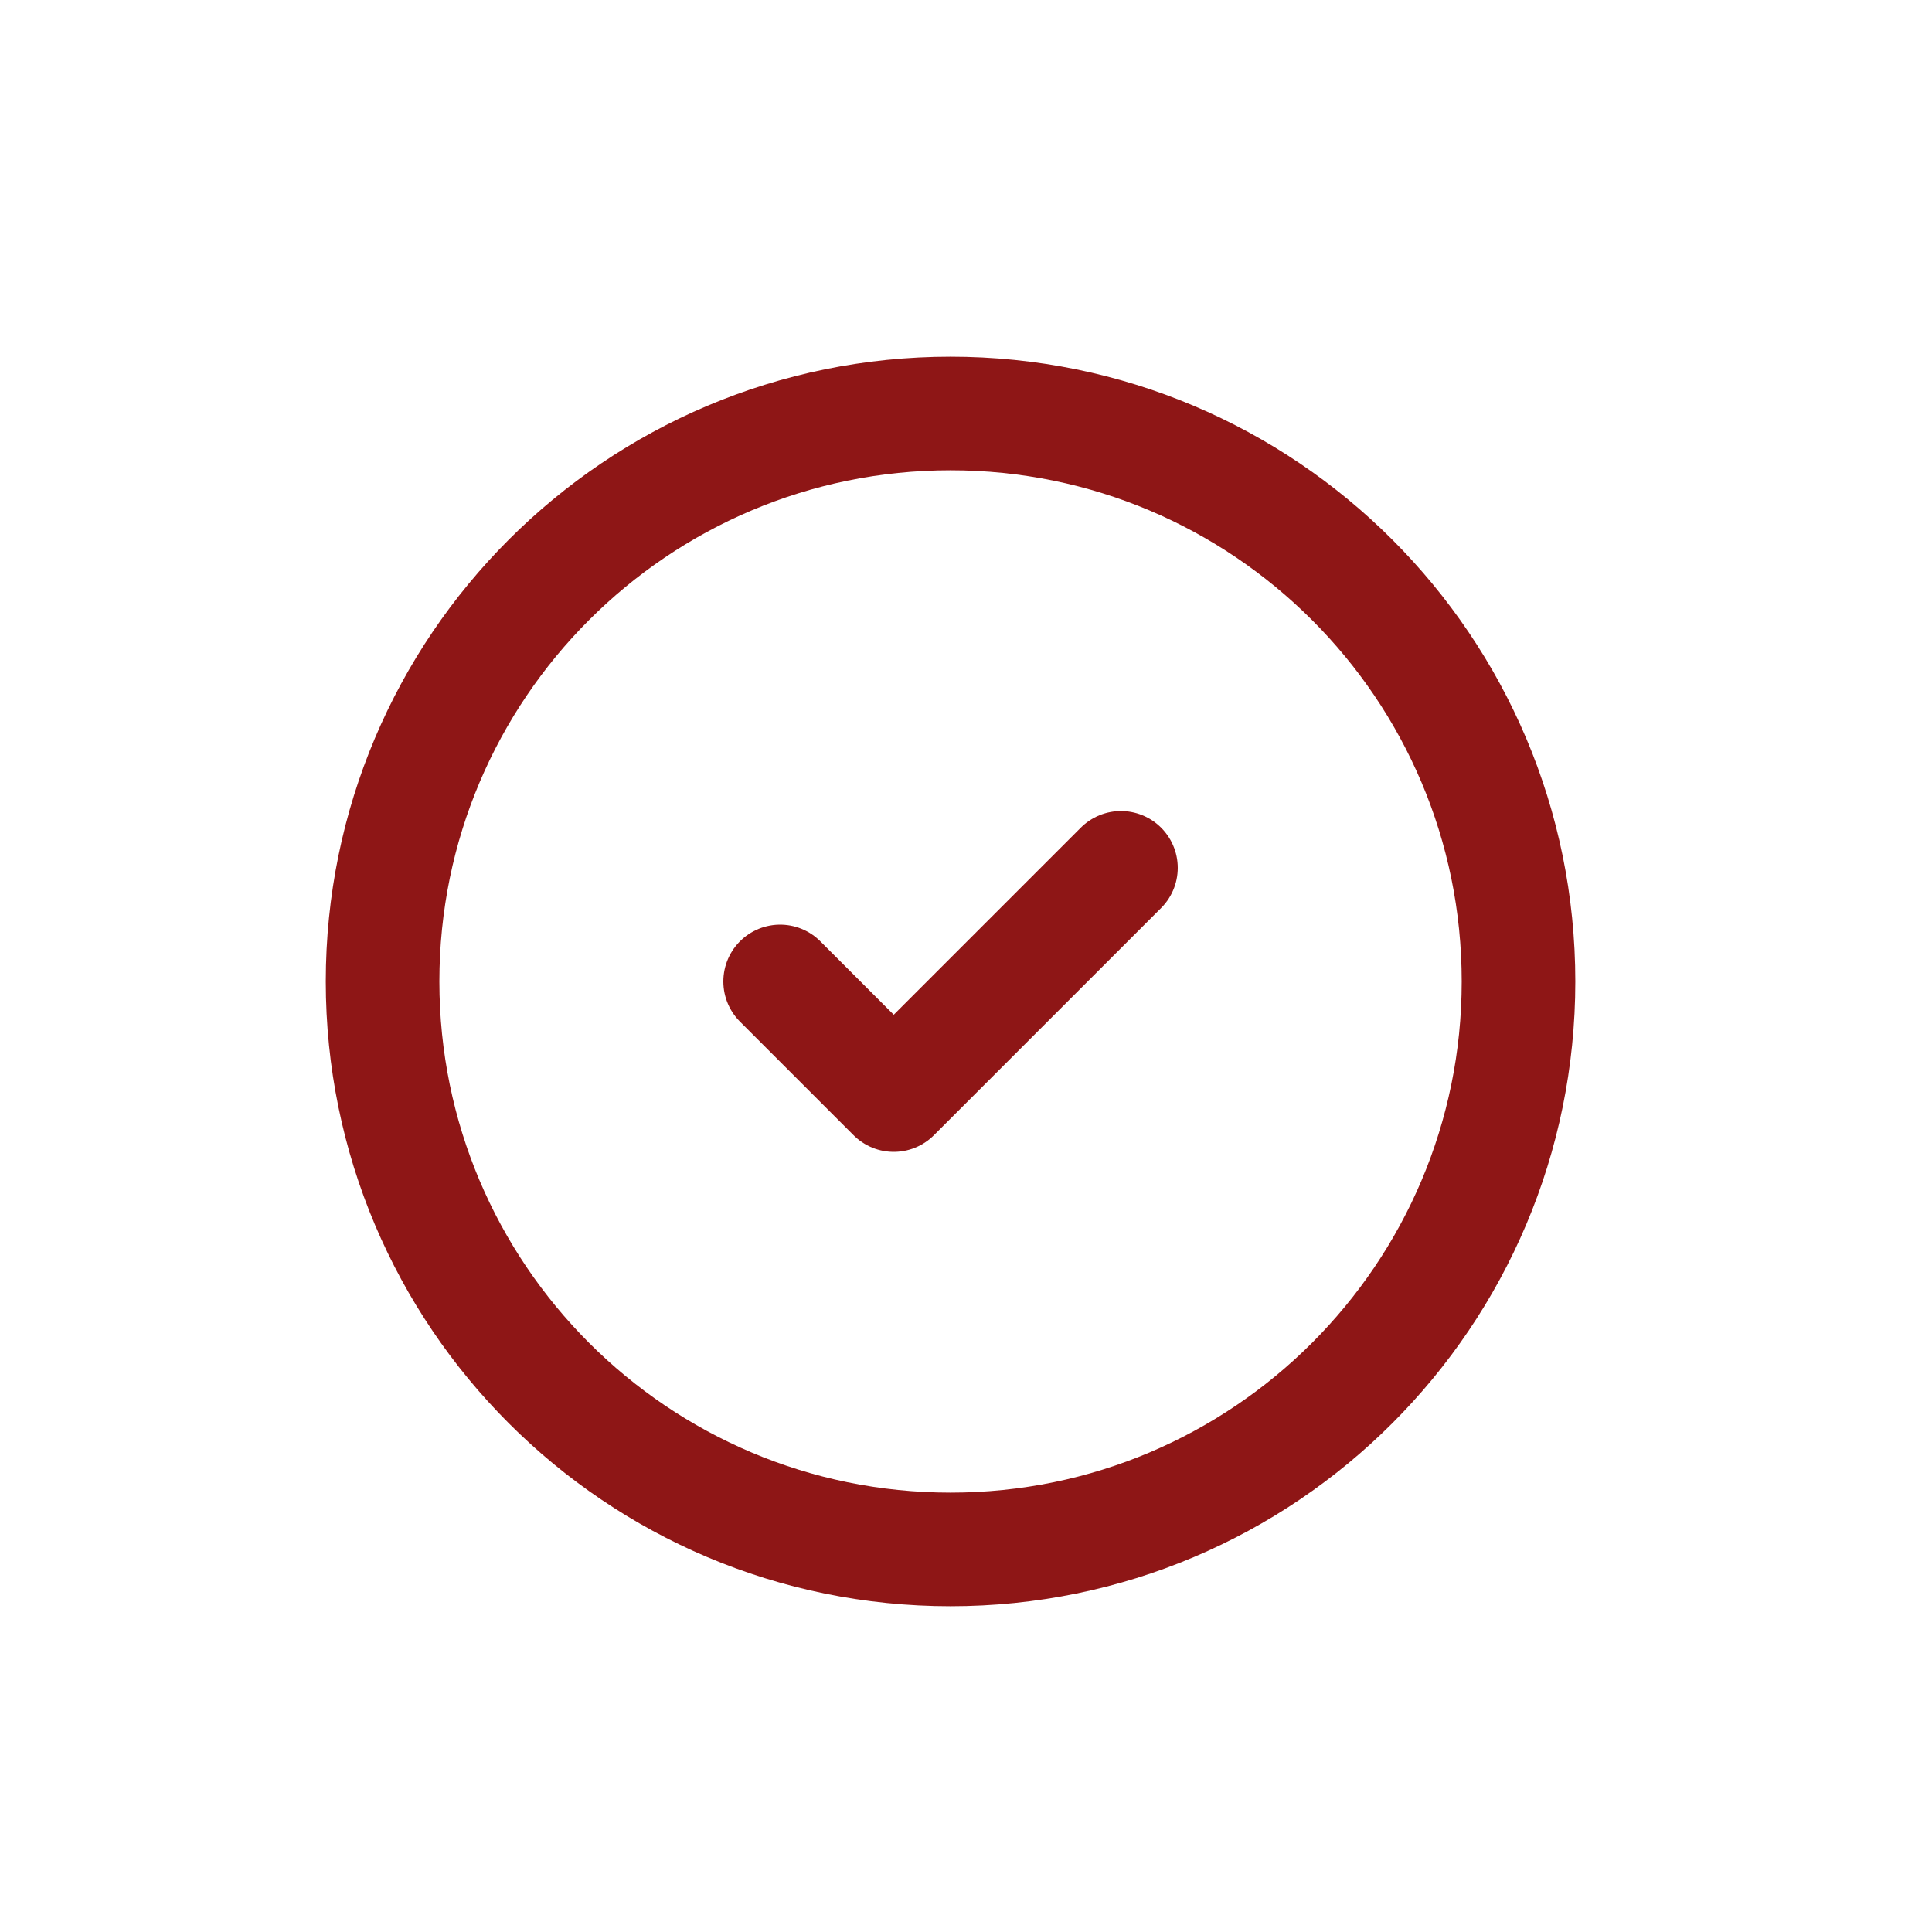 <?xml version="1.0" encoding="UTF-8"?>
<!DOCTYPE svg PUBLIC "-//W3C//DTD SVG 1.1//EN" "http://www.w3.org/Graphics/SVG/1.1/DTD/svg11.dtd">
<!-- Creator: CorelDRAW -->
<svg xmlns="http://www.w3.org/2000/svg" xml:space="preserve" width="0.9cm" height="0.9cm" version="1.1" style="shape-rendering:geometricPrecision; text-rendering:geometricPrecision; image-rendering:optimizeQuality; fill-rule:evenodd; clip-rule:evenodd"
viewBox="0 0 900 900"
 xmlns:xlink="http://www.w3.org/1999/xlink"
 xmlns:xodm="http://www.corel.com/coreldraw/odm/2003">
 <defs>
  <style type="text/css">
   <![CDATA[
    .str0 {stroke:#8E1616;stroke-width:52.92;stroke-linecap:round;stroke-linejoin:round;stroke-miterlimit:22.926}
    .fil0 {fill:none}
   ]]>
  </style>
 </defs>
 <g id="Camada_x0020_1">
  <g id="approved.svg">
   <path class="fil0 str0" d="M442.8 721.78c146.12,0 264.58,-118.46 264.58,-264.58 0,-146.13 -118.46,-264.58 -264.58,-264.58 -146.13,0 -264.58,118.45 -264.58,264.58 0,146.12 118.45,264.58 264.58,264.58z"/>
   <polyline class="fil0 str0" points="363.42,457.2 416.34,510.12 522.18,404.28 "/>
  </g>
 </g>
</svg>

